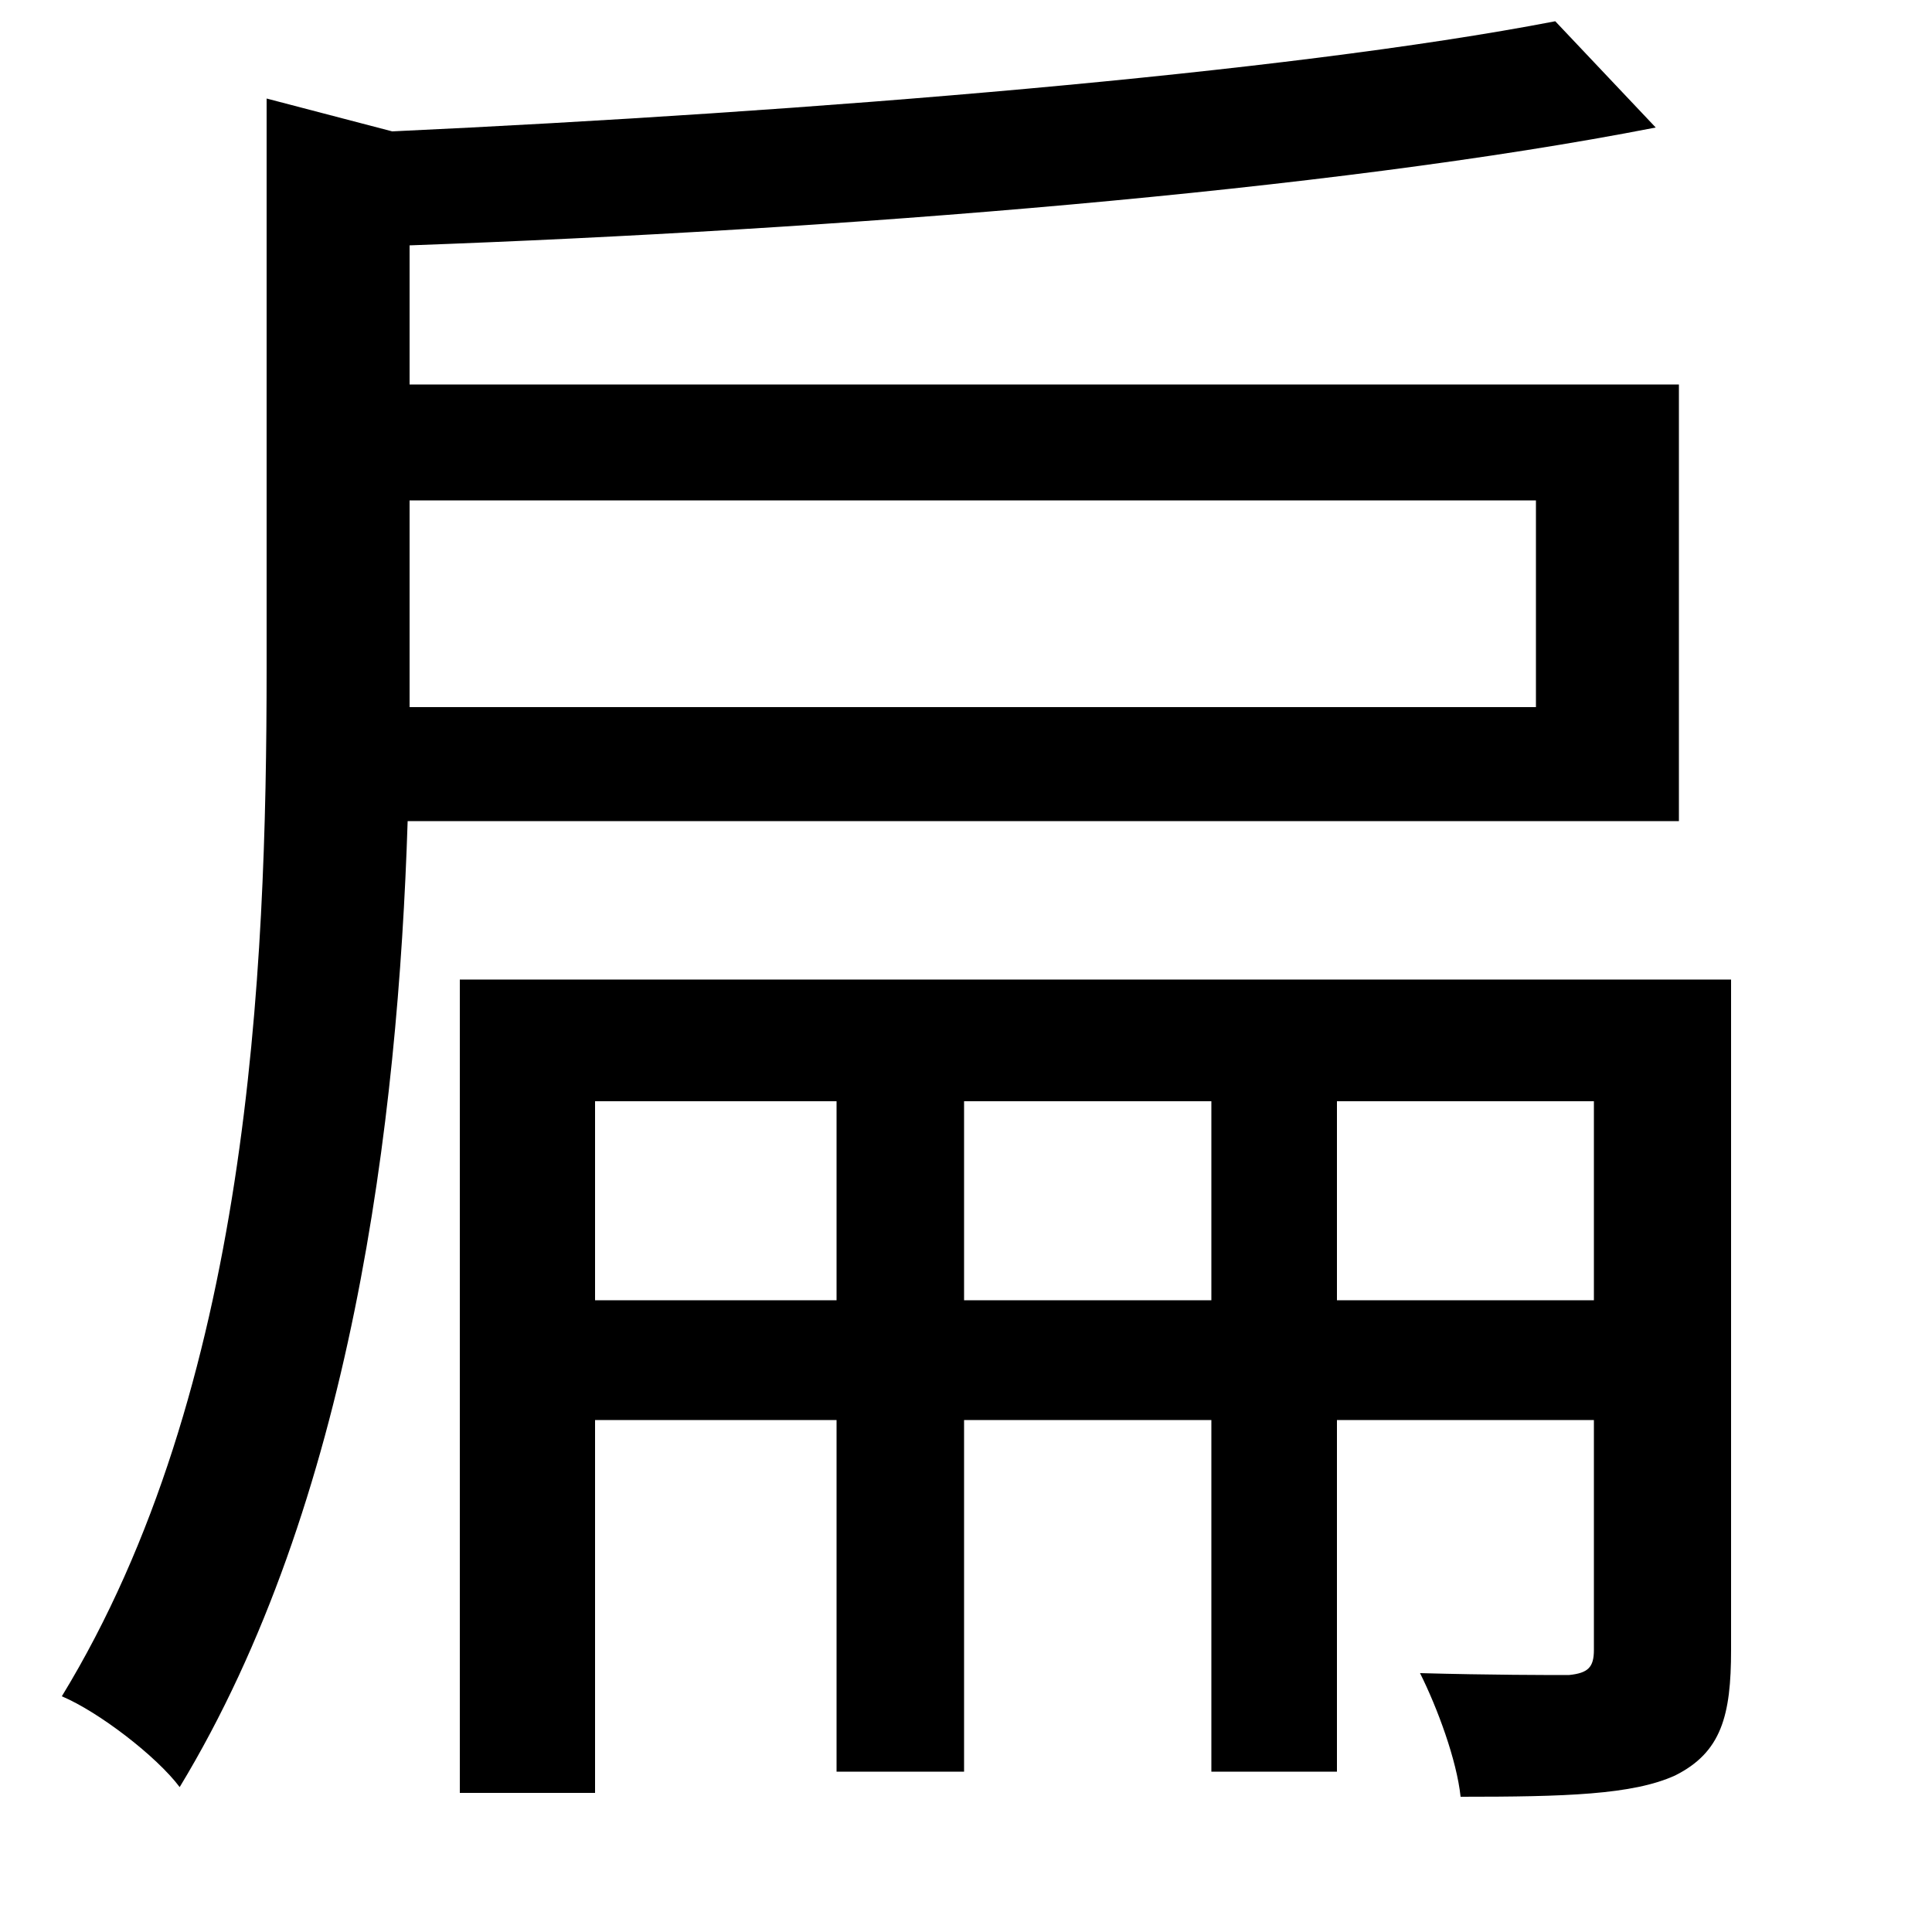 <svg xmlns="http://www.w3.org/2000/svg"
    viewBox="0 0 1000 1000">
  <!--
© 2014-2021 Adobe (http://www.adobe.com/).
Noto is a trademark of Google Inc.
This Font Software is licensed under the SIL Open Font License, Version 1.1. This Font Software is distributed on an "AS IS" BASIS, WITHOUT WARRANTIES OR CONDITIONS OF ANY KIND, either express or implied. See the SIL Open Font License for the specific language, permissions and limitations governing your use of this Font Software.
http://scripts.sil.org/OFL
  -->
<path d="M825 570L825 673 692 673 692 570ZM238 507L238 928 308 928 308 735 433 735 433 917 499 917 499 735 627 735 627 917 692 917 692 735 825 735 825 854C825 863 822 866 812 867 802 867 771 867 735 866 744 884 754 911 756 930 810 930 845 929 867 919 891 907 896 888 896 854L896 507ZM308 673L308 570 433 570 433 673ZM499 570L627 570 627 673 499 673ZM212 259L795 259 795 366 212 366 212 347ZM805 11C665 38 418 58 203 68L138 51 138 346C138 504 129 719 32 878 51 886 81 909 93 925 182 778 206 581 211 425L869 425 869 199 212 199 212 127C433 119 688 99 857 66Z"/>
</svg>